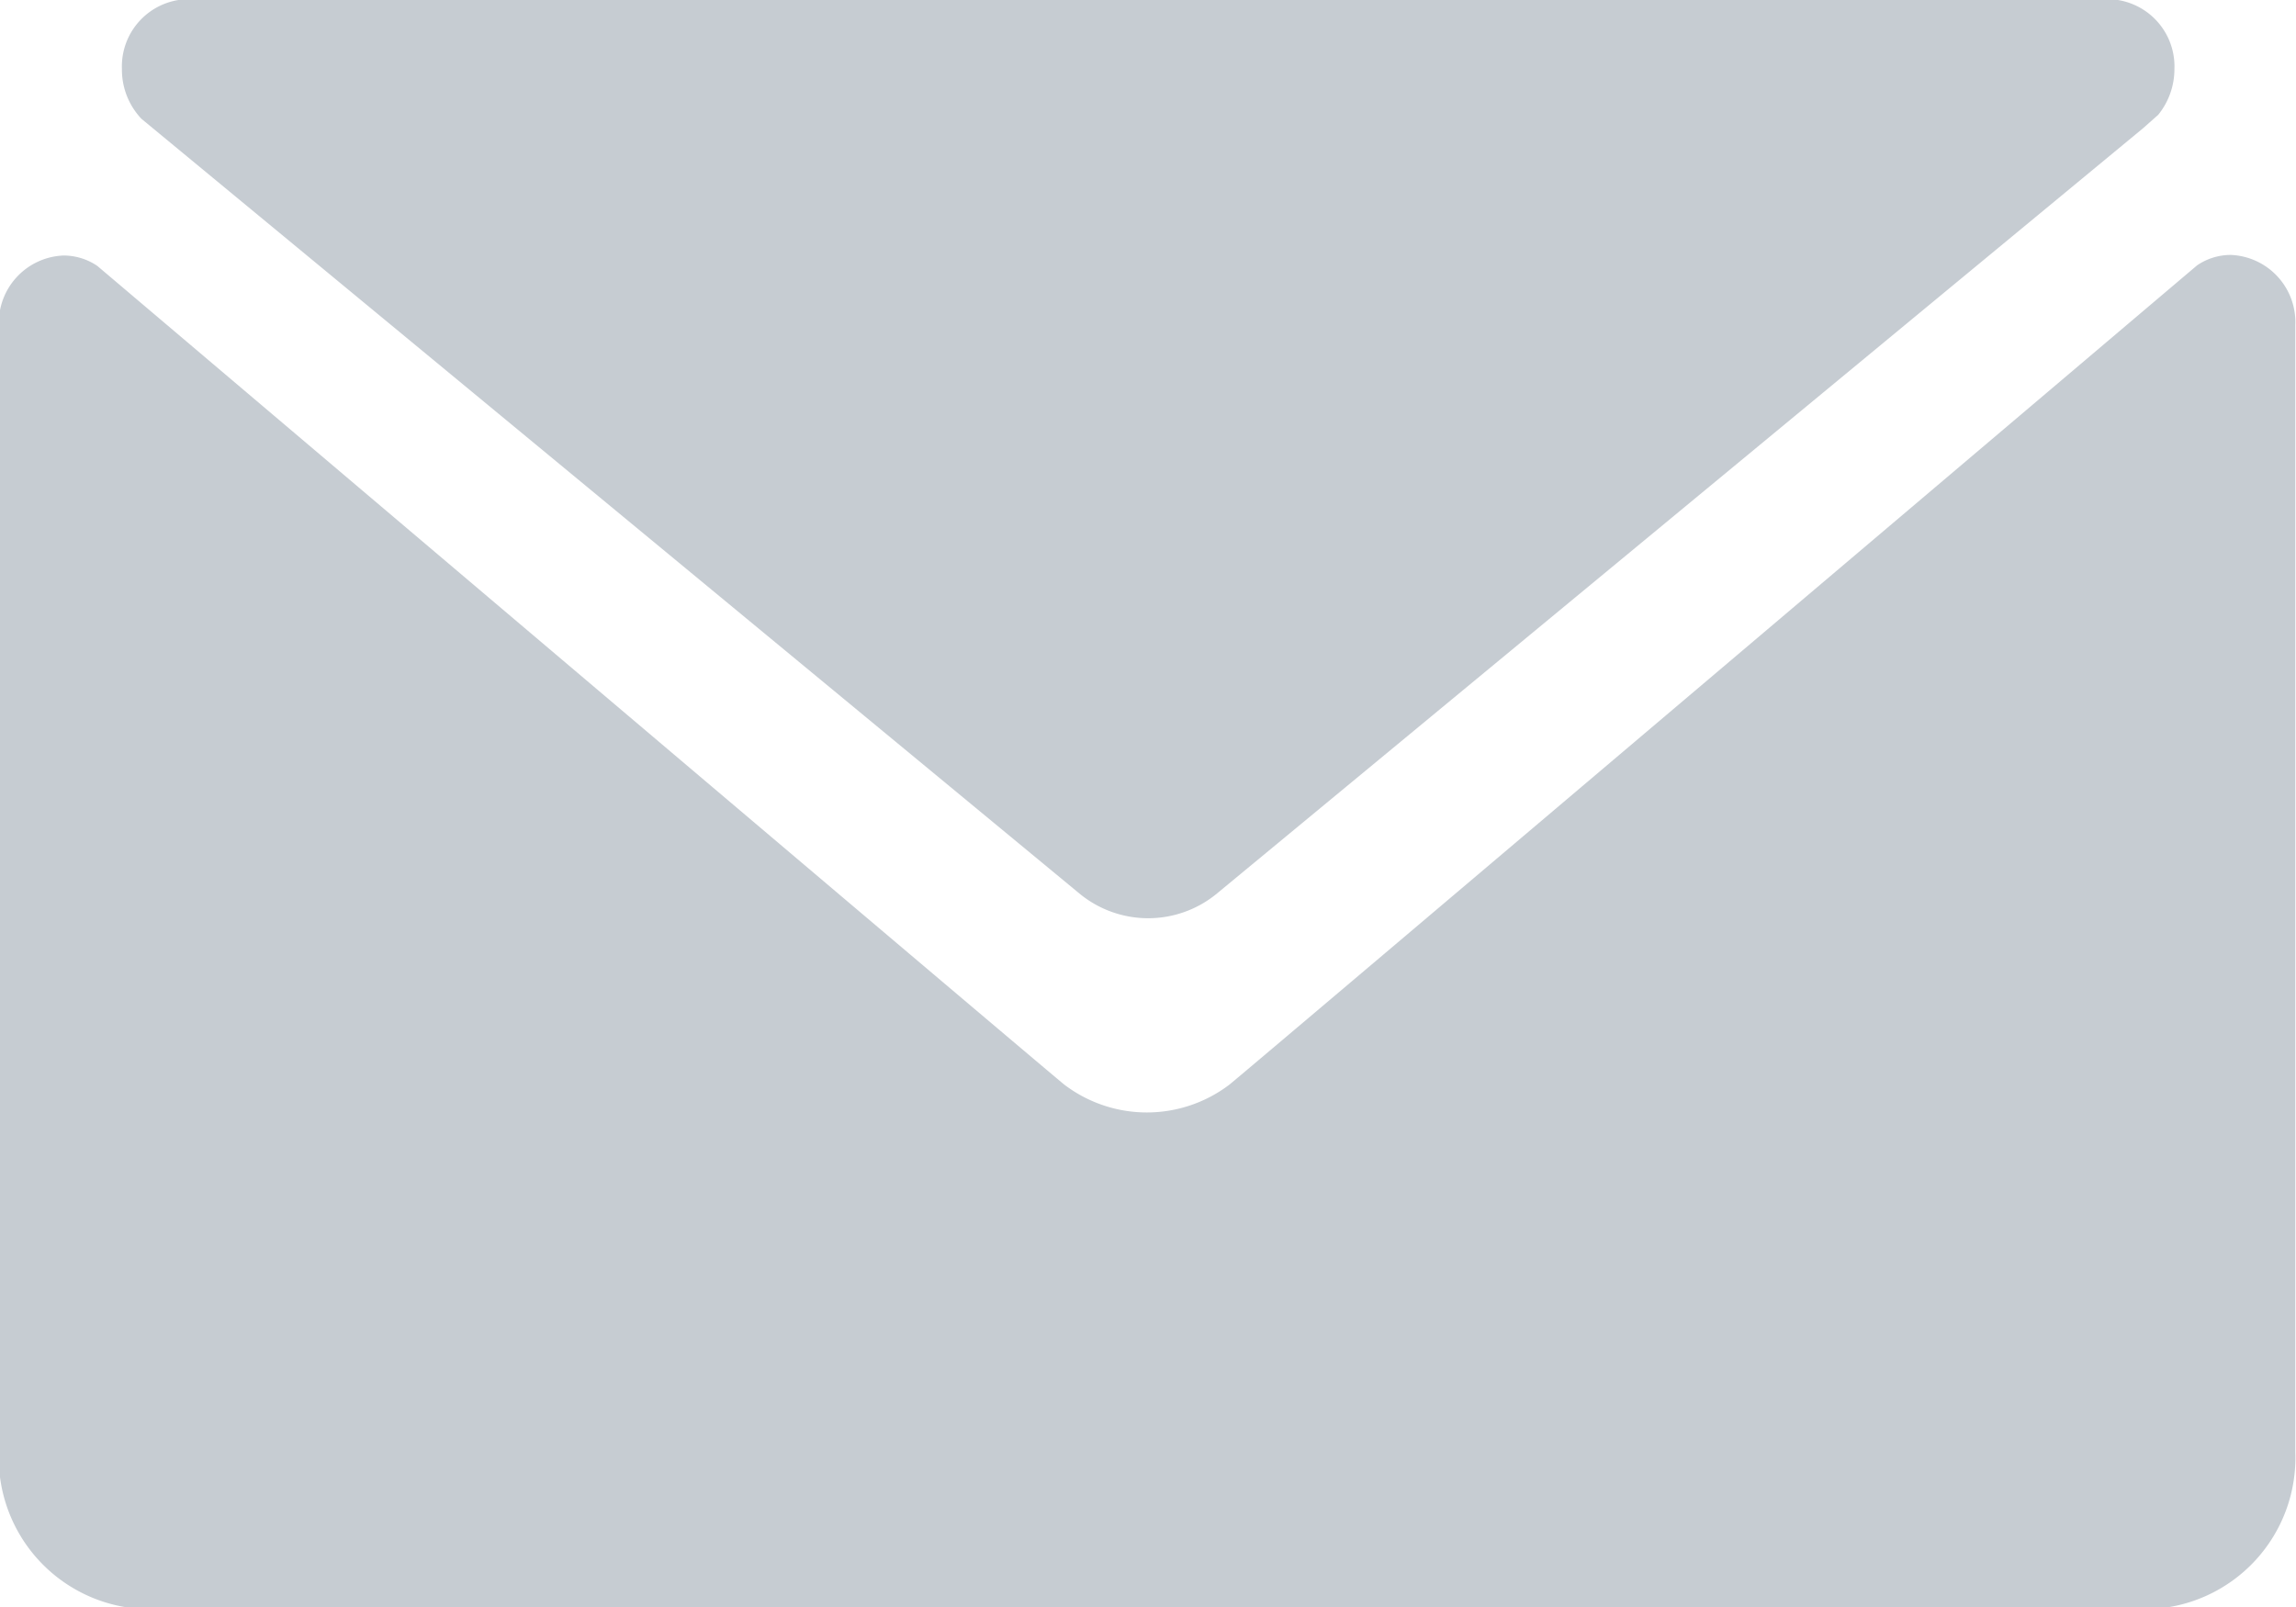 <svg xmlns="http://www.w3.org/2000/svg" width="20" height="14" viewBox="0 0 20 14">
  <defs>
    <style>
      .cls-1 {
        fill: #c6ccd2;
        fill-rule: evenodd;
      }
    </style>
  </defs>
  <path id="E-mail_Icon.svg" class="cls-1" d="M184.432,290.221a0.519,0.519,0,0,0-.294.091s-8.359,7.085-8.43,7.138a1.188,1.188,0,0,1-1.436,0c-0.069-.051-8.425-7.134-8.425-7.134a0.526,0.526,0,0,0-.294-0.09,0.587,0.587,0,0,0-.563.607v9.818a1.32,1.32,0,0,0,1.266,1.367h17.473a1.319,1.319,0,0,0,1.265-1.367v-9.818A0.586,0.586,0,0,0,184.432,290.221Zm-10.02,5.571a0.941,0.941,0,0,0,1.179,0l8.077-6.675L183.8,289a0.632,0.632,0,0,0,.141-0.4,0.586,0.586,0,0,0-.563-0.607H166.624a0.586,0.586,0,0,0-.562.607,0.623,0.623,0,0,0,.17.435Z" transform="translate(-165 -288)"/>
</svg>

